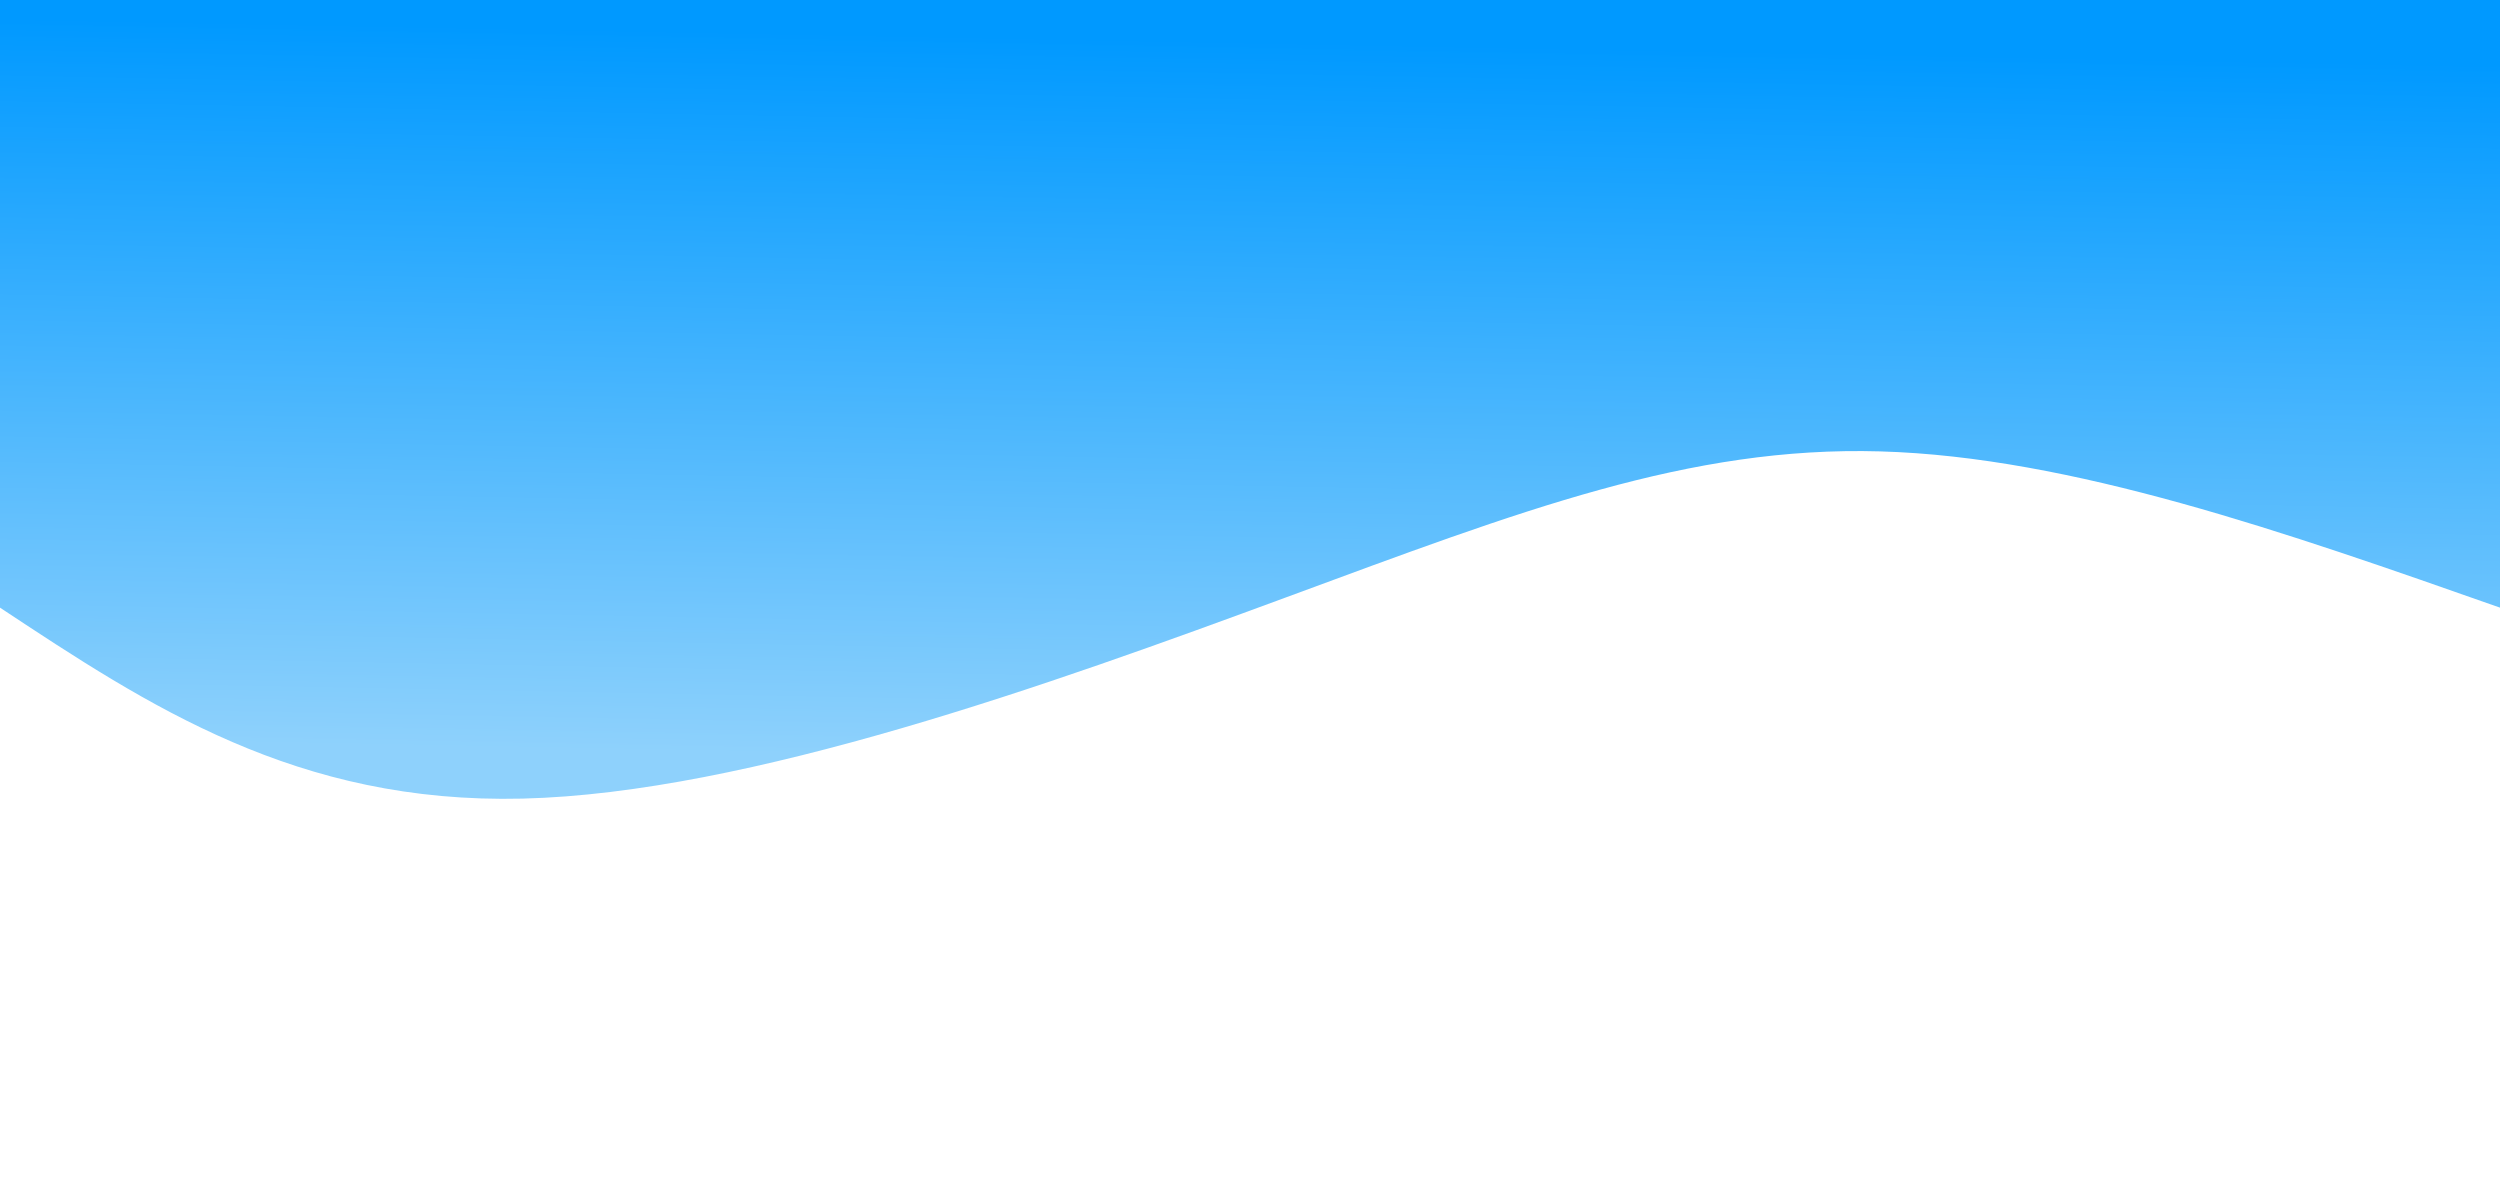 <svg id="svg" viewBox="0 0 1440 690" xmlns="http://www.w3.org/2000/svg" class="transition duration-300 ease-in-out delay-150"><defs><linearGradient id="gradient" x1="53%" y1="0%" x2="47%" y2="100%"><stop offset="5%" stop-color="#8ed1fc"></stop><stop offset="95%" stop-color="#0099ff"></stop></linearGradient></defs><path d="M 0,700 C 0,700 0,350 0,350 C 123.5,393.429 247,436.857 357,440 C 467,443.143 563.5,406 699,356 C 834.5,306 1009,243.143 1139,240 C 1269,236.857 1354.5,293.429 1440,350 C 1440,350 1440,700 1440,700 Z" stroke="none" stroke-width="0" fill="url(#gradient)" fill-opacity="1" class="transition-all duration-300 ease-in-out delay-150 path-0" transform="rotate(-180 720 350)"></path></svg>

<!-- <svg xmlns="http://www.w3.org/2000/svg" viewBox="0 0 1440 320"><path fill="#0099ff" fill-opacity="1" d="M0,288L60,266.7C120,245,240,203,360,197.3C480,192,600,224,720,224C840,224,960,192,1080,202.7C1200,213,1320,267,1380,293.3L1440,320L1440,320L1380,320C1320,320,1200,320,1080,320C960,320,840,320,720,320C600,320,480,320,360,320C240,320,120,320,60,320L0,320Z"></path></svg> -->

<!-- <svg xmlns="http://www.w3.org/2000/svg" viewBox="0 0 1440 320">
  <path fill="#0099ff" fill-opacity="1" d="M0,288L60,266.7C120,245,240,203,360,197.3C480,192,600,224,720,224C840,224,960,192,1080,202.7C1200,213,1320,267,1380,293.3L1440,320L1440,0L1380,0C1320,0,1200,0,1080,0C960,0,840,0,720,0C600,0,480,0,360,0C240,0,120,0,60,0L0,0Z"></path>
</svg> -->